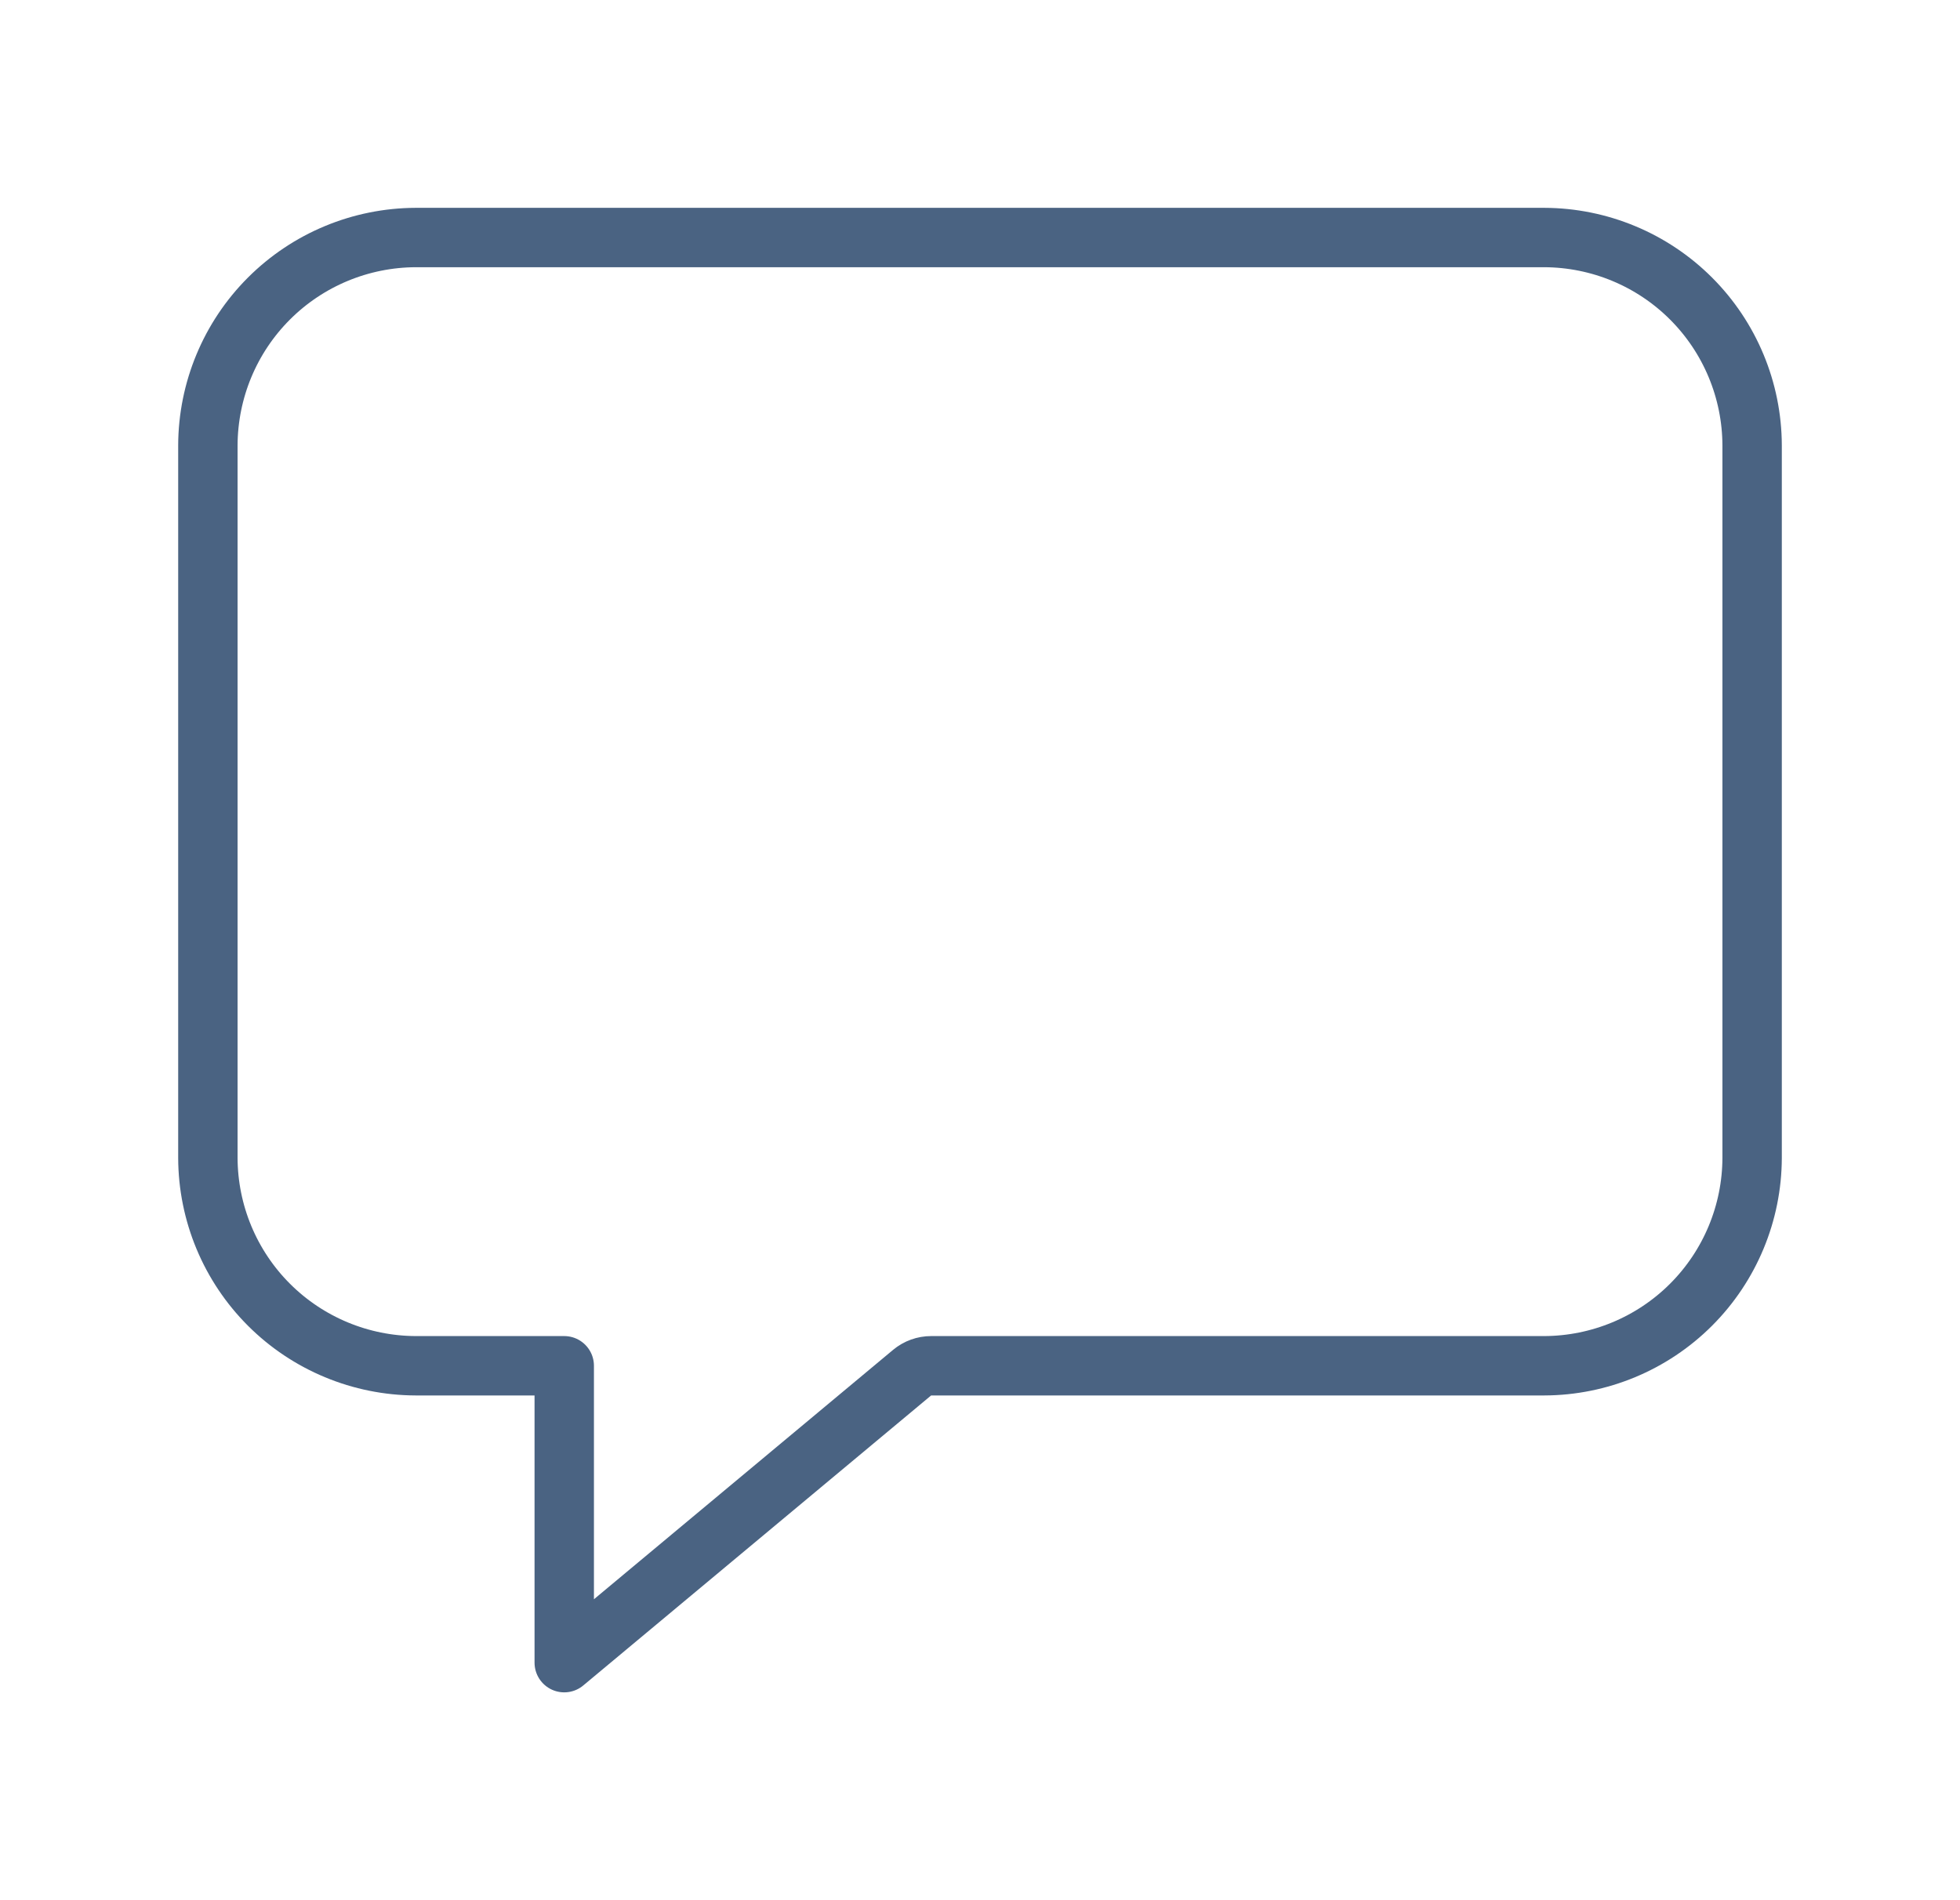 <svg width="33" height="32" viewBox="0 0 33 32" fill="none" xmlns="http://www.w3.org/2000/svg">
<path d="M26 4H7C6.073 4.003 5.184 4.372 4.528 5.028C3.872 5.684 3.503 6.573 3.5 7.5V19.5C3.503 20.427 3.872 21.316 4.528 21.972C5.184 22.628 6.073 22.997 7 23H9.5V28L15.357 23.116C15.447 23.041 15.561 23 15.678 23H26C26.927 22.997 27.816 22.628 28.472 21.972C29.128 21.316 29.497 20.427 29.5 19.5V7.5C29.497 6.573 29.128 5.684 28.472 5.028C27.816 4.372 26.927 4.003 26 4Z" stroke="#4A6382" stroke-linejoin="round"/>
</svg>
